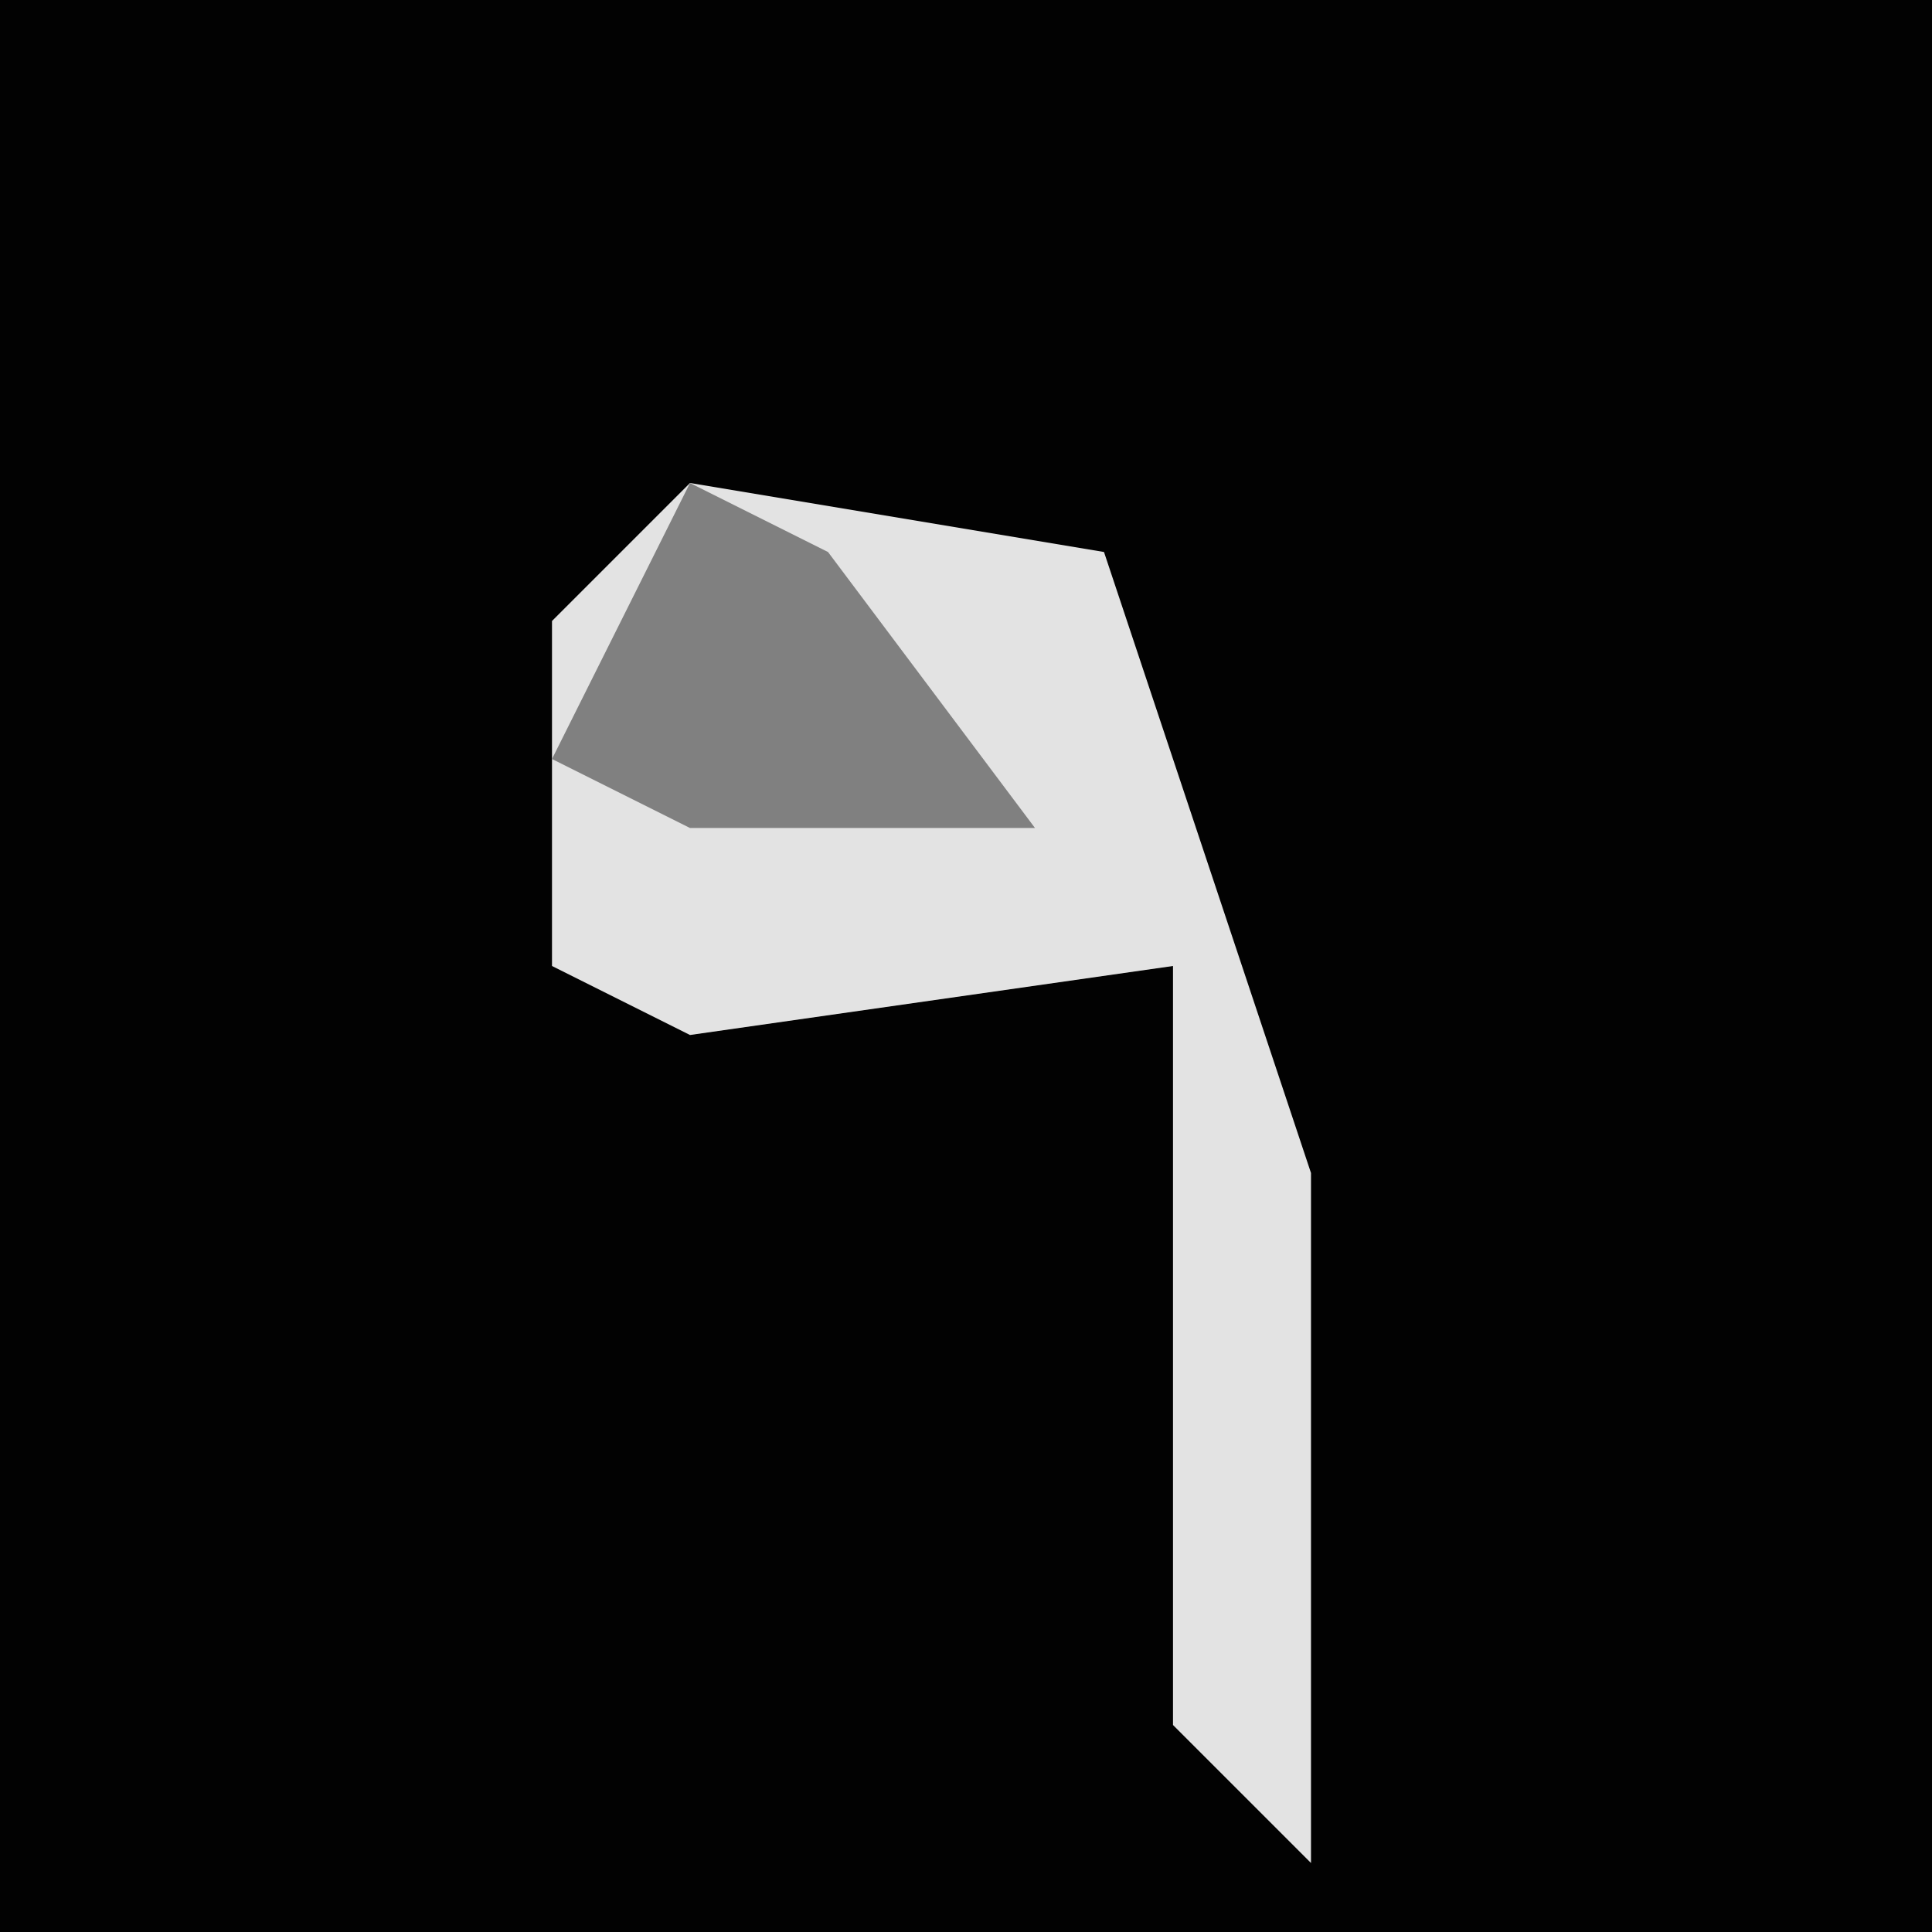 <?xml version="1.0" encoding="UTF-8"?>
<svg version="1.1" xmlns="http://www.w3.org/2000/svg" width="28" height="28">
<path d="M0,0 L28,0 L28,28 L0,28 Z " fill="#020202" transform="translate(0,0)"/>
<path d="M0,0 L6,1 L9,10 L9,20 L7,18 L7,7 L0,8 L-2,7 L-2,2 Z " fill="#E3E3E3" transform="translate(10,7)"/>
<path d="M0,0 L2,1 L5,5 L0,5 L-2,4 Z " fill="#808080" transform="translate(10,7)"/>
</svg>

